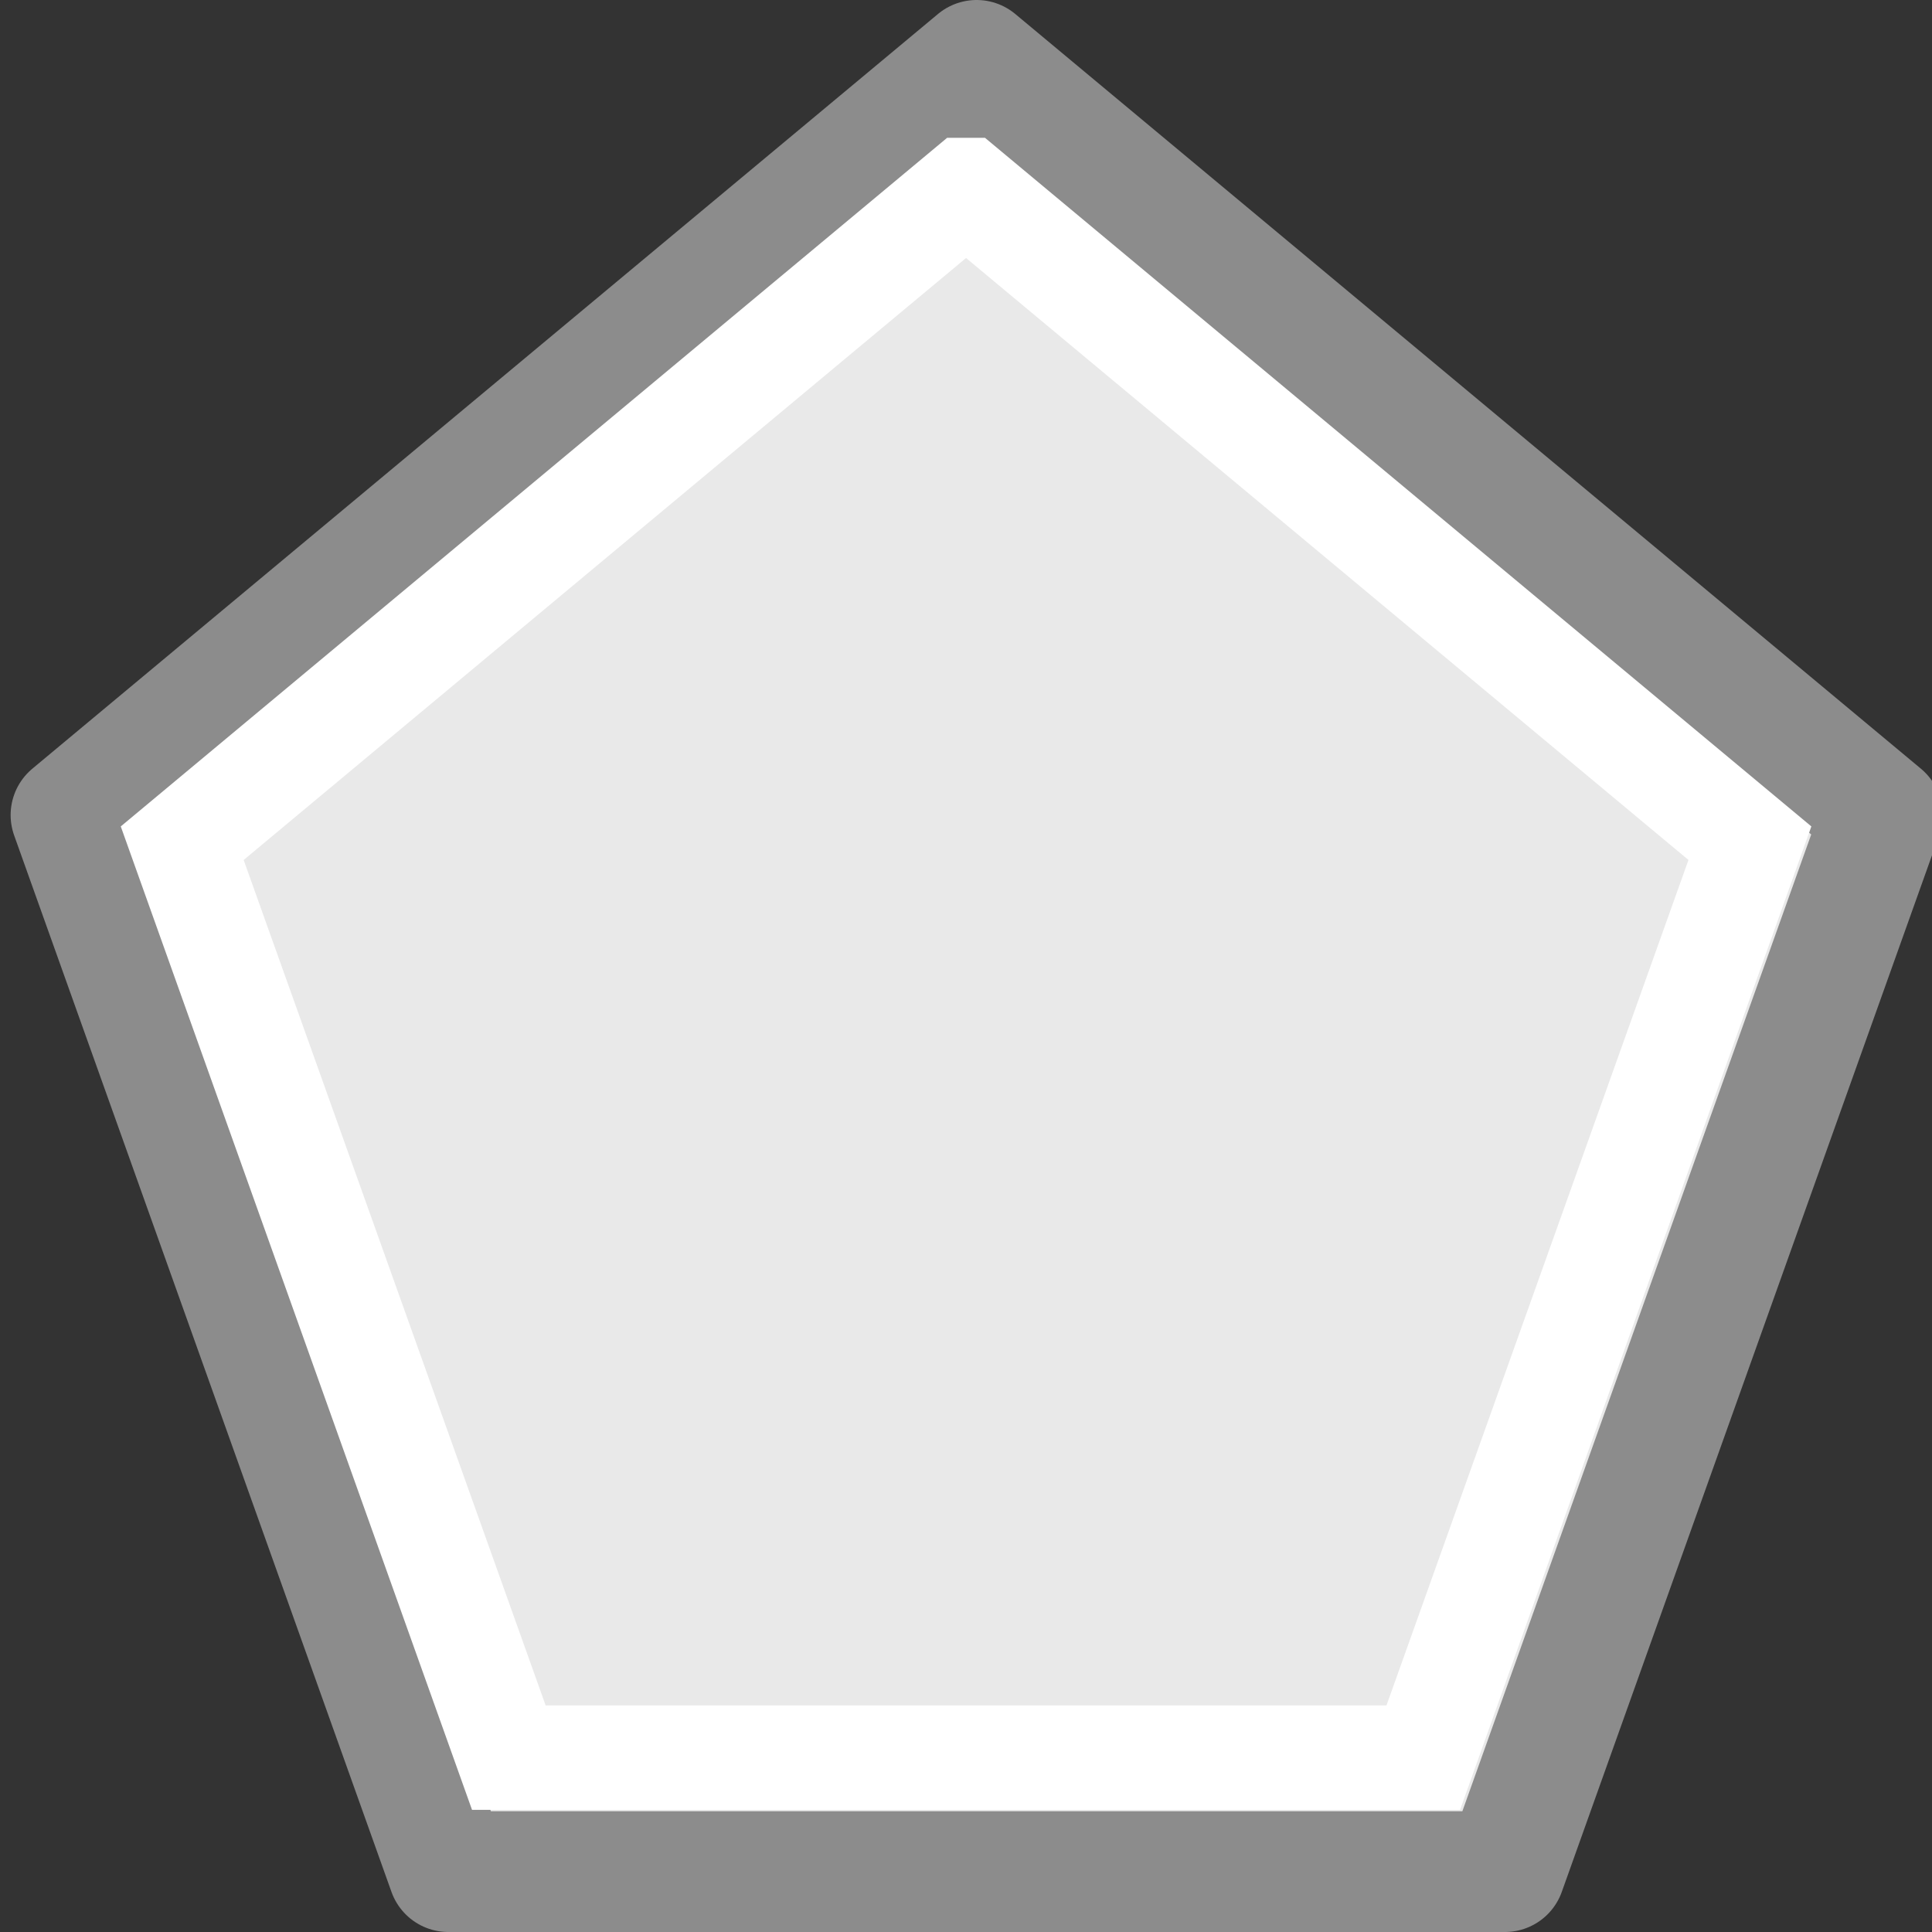 <?xml version="1.0" encoding="UTF-8" standalone="no"?>
<svg
   xmlns:dc="http://purl.org/dc/elements/1.1/"
   xmlns:cc="http://creativecommons.org/ns#"
   xmlns:rdf="http://www.w3.org/1999/02/22-rdf-syntax-ns#"
   xmlns:svg="http://www.w3.org/2000/svg"
   xmlns="http://www.w3.org/2000/svg"
   xmlns:sodipodi="http://sodipodi.sourceforge.net/DTD/sodipodi-0.dtd"
   xmlns:inkscape="http://www.inkscape.org/namespaces/inkscape"
   viewBox="0 0 16 16"
   id="svg2"
   version="1.1"
   inkscape:version="0.91 r13725"
   sodipodi:docname="sc_basicshapes.pentagon.svg"><rect x="0" y="0" width="16" height="16" fill="#333333" stroke="none"/>
<defs
   id="defs8" />
<sodipodi:namedview
   pagecolor="#ffffff"
   bordercolor="#666666"
   borderopacity="1"
   objecttolerance="10"
   gridtolerance="10"
   guidetolerance="10"
   inkscape:pageopacity="0"
   inkscape:pageshadow="2"
   inkscape:window-width="1360"
   inkscape:window-height="713"
   id="namedview6"
   showgrid="false"
   inkscape:zoom="10.429825"
   inkscape:cx="8.0384622"
   inkscape:cy="4.4278231"
   inkscape:window-x="0"
   inkscape:window-y="28"
   inkscape:window-maximized="1"
   inkscape:current-layer="svg2" />


     /&gt;
 <path
   style="fill:#e9e9e9;fill-opacity:1;stroke:#8c8c8c;stroke-opacity:1;stroke-linejoin:round"
   d="M 8.088,0.5 0.588,6.75 3.713,15.5 l 8.75,0 3.125,-8.75 -7.5,-6.25 z"
   id="path4"
   inkscape:connector-curvature="0" />
<path
   style="fill:none;fill-opacity:1;stroke:#ffffff;stroke-width:0.865;stroke-opacity:1"
   d="m 8,1.574 -6.491,5.409 2.705,7.573 7.573,0 2.705,-7.573 -6.491,-5.409 z"
   id="path4-3"
   inkscape:connector-curvature="0" />
</svg>
